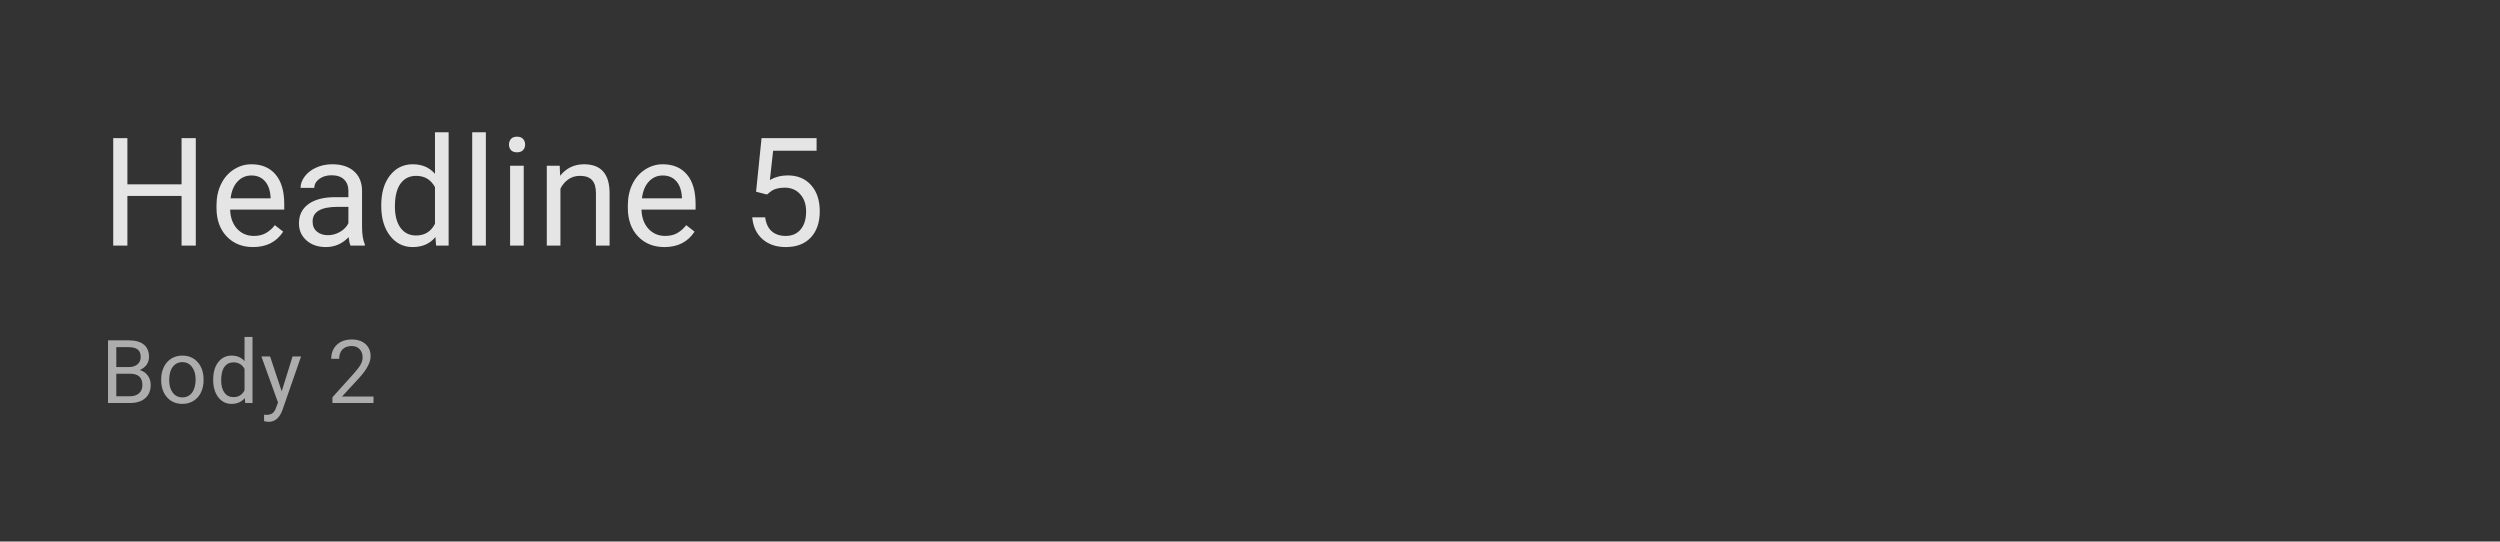 <svg width="397" height="86" viewBox="0 0 397 86" fill="none" xmlns="http://www.w3.org/2000/svg">
<rect x="0" y="0" width="397" height="86" fill="#333333" stroke="none"/>
<path d="M17.155 64V54.047H20.409C21.489 54.047 22.3 54.27 22.843 54.717C23.39 55.163 23.663 55.824 23.663 56.699C23.663 57.164 23.531 57.577 23.267 57.937C23.002 58.292 22.642 58.568 22.186 58.764C22.724 58.914 23.148 59.201 23.458 59.625C23.773 60.044 23.93 60.546 23.93 61.129C23.93 62.022 23.64 62.724 23.061 63.234C22.483 63.745 21.665 64 20.607 64H17.155ZM18.468 59.345V62.927H20.635C21.245 62.927 21.726 62.77 22.077 62.455C22.433 62.136 22.61 61.699 22.61 61.143C22.61 59.944 21.959 59.345 20.655 59.345H18.468ZM18.468 58.292H20.45C21.024 58.292 21.482 58.148 21.824 57.861C22.171 57.574 22.344 57.185 22.344 56.692C22.344 56.145 22.184 55.749 21.865 55.503C21.546 55.252 21.061 55.127 20.409 55.127H18.468V58.292ZM25.595 60.233C25.595 59.509 25.736 58.857 26.019 58.278C26.306 57.7 26.702 57.253 27.208 56.938C27.718 56.624 28.299 56.467 28.951 56.467C29.958 56.467 30.772 56.815 31.392 57.513C32.016 58.21 32.328 59.137 32.328 60.295V60.384C32.328 61.104 32.189 61.751 31.911 62.325C31.638 62.895 31.244 63.339 30.729 63.658C30.218 63.977 29.63 64.137 28.965 64.137C27.962 64.137 27.149 63.788 26.524 63.091C25.905 62.394 25.595 61.471 25.595 60.322V60.233ZM26.866 60.384C26.866 61.204 27.055 61.863 27.434 62.359C27.816 62.856 28.327 63.105 28.965 63.105C29.607 63.105 30.118 62.854 30.496 62.352C30.874 61.847 31.064 61.14 31.064 60.233C31.064 59.422 30.87 58.766 30.482 58.265C30.1 57.759 29.589 57.506 28.951 57.506C28.327 57.506 27.823 57.754 27.44 58.251C27.058 58.748 26.866 59.459 26.866 60.384ZM33.856 60.24C33.856 59.105 34.125 58.194 34.663 57.506C35.201 56.813 35.905 56.467 36.775 56.467C37.641 56.467 38.327 56.763 38.833 57.355V53.5H40.098V64H38.935L38.874 63.207C38.368 63.827 37.664 64.137 36.762 64.137C35.905 64.137 35.205 63.786 34.663 63.084C34.125 62.382 33.856 61.466 33.856 60.336V60.24ZM35.121 60.384C35.121 61.222 35.294 61.879 35.641 62.352C35.987 62.827 36.465 63.063 37.076 63.063C37.878 63.063 38.464 62.703 38.833 61.983V58.586C38.455 57.889 37.874 57.54 37.09 57.54C36.47 57.54 35.987 57.779 35.641 58.258C35.294 58.736 35.121 59.445 35.121 60.384ZM44.736 62.148L46.459 56.603H47.812L44.839 65.142C44.379 66.372 43.647 66.987 42.645 66.987L42.405 66.967L41.934 66.878V65.853L42.275 65.88C42.704 65.88 43.036 65.793 43.273 65.62C43.515 65.447 43.713 65.13 43.868 64.67L44.148 63.918L41.51 56.603H42.891L44.736 62.148ZM59.312 64H52.79V63.091L56.235 59.263C56.746 58.684 57.097 58.215 57.288 57.855C57.484 57.49 57.582 57.114 57.582 56.727C57.582 56.207 57.425 55.781 57.11 55.448C56.796 55.116 56.377 54.949 55.852 54.949C55.224 54.949 54.734 55.129 54.383 55.489C54.036 55.845 53.863 56.342 53.863 56.98H52.599C52.599 56.063 52.893 55.323 53.48 54.758C54.073 54.193 54.864 53.91 55.852 53.91C56.778 53.91 57.509 54.154 58.047 54.642C58.585 55.125 58.853 55.77 58.853 56.576C58.853 57.556 58.229 58.723 56.98 60.076L54.315 62.968H59.312V64Z" fill="white" fill-opacity="0.6"/>
<path d="M31.094 39H28.832V31.113H20.23V39H17.98V21.938H20.23V29.273H28.832V21.938H31.094V39ZM40.192 39.234C38.473 39.234 37.075 38.672 35.996 37.547C34.918 36.414 34.379 34.902 34.379 33.012V32.613C34.379 31.355 34.617 30.234 35.094 29.25C35.578 28.258 36.25 27.484 37.11 26.93C37.977 26.367 38.914 26.086 39.922 26.086C41.571 26.086 42.852 26.629 43.766 27.715C44.68 28.801 45.137 30.355 45.137 32.379V33.281H36.547C36.578 34.531 36.942 35.543 37.637 36.316C38.34 37.082 39.231 37.465 40.309 37.465C41.075 37.465 41.723 37.309 42.254 36.996C42.785 36.684 43.25 36.27 43.649 35.754L44.973 36.785C43.91 38.418 42.317 39.234 40.192 39.234ZM39.922 27.867C39.047 27.867 38.313 28.188 37.719 28.828C37.125 29.461 36.758 30.352 36.617 31.5H42.969V31.336C42.907 30.234 42.61 29.383 42.078 28.781C41.547 28.172 40.828 27.867 39.922 27.867ZM55.665 39C55.54 38.75 55.438 38.305 55.36 37.664C54.352 38.711 53.149 39.234 51.751 39.234C50.501 39.234 49.473 38.883 48.669 38.18C47.872 37.469 47.473 36.57 47.473 35.484C47.473 34.164 47.973 33.141 48.973 32.414C49.981 31.68 51.395 31.312 53.215 31.312H55.325V30.316C55.325 29.559 55.098 28.957 54.645 28.512C54.192 28.059 53.524 27.832 52.641 27.832C51.868 27.832 51.219 28.027 50.696 28.418C50.172 28.809 49.911 29.281 49.911 29.836H47.731C47.731 29.203 47.954 28.594 48.399 28.008C48.852 27.414 49.462 26.945 50.227 26.602C51.001 26.258 51.848 26.086 52.77 26.086C54.231 26.086 55.376 26.453 56.204 27.188C57.032 27.914 57.462 28.918 57.493 30.199V36.035C57.493 37.199 57.641 38.125 57.938 38.812V39H55.665ZM52.067 37.348C52.747 37.348 53.391 37.172 54.001 36.82C54.61 36.469 55.051 36.012 55.325 35.449V32.848H53.626C50.969 32.848 49.641 33.625 49.641 35.18C49.641 35.859 49.868 36.391 50.321 36.773C50.774 37.156 51.356 37.348 52.067 37.348ZM60.544 32.555C60.544 30.609 61.005 29.047 61.927 27.867C62.849 26.68 64.056 26.086 65.548 26.086C67.032 26.086 68.208 26.594 69.075 27.609V21H71.243V39H69.251L69.145 37.641C68.278 38.703 67.071 39.234 65.524 39.234C64.056 39.234 62.856 38.633 61.927 37.43C61.005 36.227 60.544 34.656 60.544 32.719V32.555ZM62.712 32.801C62.712 34.238 63.009 35.363 63.602 36.176C64.196 36.988 65.017 37.395 66.063 37.395C67.438 37.395 68.442 36.777 69.075 35.543V29.719C68.427 28.523 67.431 27.926 66.087 27.926C65.024 27.926 64.196 28.336 63.602 29.156C63.009 29.977 62.712 31.191 62.712 32.801ZM77.154 39H74.986V21H77.154V39ZM83.169 39H81.002V26.32H83.169V39ZM80.826 22.957C80.826 22.605 80.931 22.309 81.142 22.066C81.361 21.824 81.681 21.703 82.103 21.703C82.525 21.703 82.845 21.824 83.064 22.066C83.283 22.309 83.392 22.605 83.392 22.957C83.392 23.309 83.283 23.602 83.064 23.836C82.845 24.07 82.525 24.188 82.103 24.188C81.681 24.188 81.361 24.07 81.142 23.836C80.931 23.602 80.826 23.309 80.826 22.957ZM88.881 26.32L88.951 27.914C89.92 26.695 91.186 26.086 92.748 26.086C95.428 26.086 96.779 27.598 96.803 30.621V39H94.635V30.609C94.627 29.695 94.416 29.02 94.002 28.582C93.596 28.145 92.959 27.926 92.092 27.926C91.389 27.926 90.771 28.113 90.24 28.488C89.709 28.863 89.295 29.355 88.998 29.965V39H86.83V26.32H88.881ZM105.514 39.234C103.795 39.234 102.397 38.672 101.319 37.547C100.24 36.414 99.701 34.902 99.701 33.012V32.613C99.701 31.355 99.94 30.234 100.416 29.25C100.901 28.258 101.573 27.484 102.432 26.93C103.299 26.367 104.237 26.086 105.244 26.086C106.893 26.086 108.174 26.629 109.088 27.715C110.002 28.801 110.459 30.355 110.459 32.379V33.281H101.869C101.901 34.531 102.264 35.543 102.959 36.316C103.662 37.082 104.553 37.465 105.631 37.465C106.397 37.465 107.045 37.309 107.576 36.996C108.108 36.684 108.573 36.27 108.971 35.754L110.295 36.785C109.233 38.418 107.639 39.234 105.514 39.234ZM105.244 27.867C104.369 27.867 103.635 28.188 103.041 28.828C102.448 29.461 102.08 30.352 101.94 31.5H108.291V31.336C108.229 30.234 107.932 29.383 107.401 28.781C106.869 28.172 106.151 27.867 105.244 27.867ZM120.065 30.445L120.933 21.938H129.675V23.941H122.772L122.257 28.594C123.093 28.102 124.042 27.855 125.104 27.855C126.659 27.855 127.893 28.371 128.808 29.402C129.722 30.426 130.179 31.812 130.179 33.562C130.179 35.32 129.702 36.707 128.749 37.723C127.804 38.73 126.479 39.234 124.776 39.234C123.268 39.234 122.038 38.816 121.085 37.98C120.132 37.145 119.589 35.988 119.456 34.512H121.507C121.64 35.488 121.987 36.227 122.55 36.727C123.112 37.219 123.854 37.465 124.776 37.465C125.784 37.465 126.573 37.121 127.143 36.434C127.722 35.746 128.011 34.797 128.011 33.586C128.011 32.445 127.698 31.531 127.073 30.844C126.456 30.148 125.632 29.801 124.6 29.801C123.655 29.801 122.913 30.008 122.374 30.422L121.8 30.891L120.065 30.445Z" fill="white" fill-opacity="0.87"/>
</svg>
